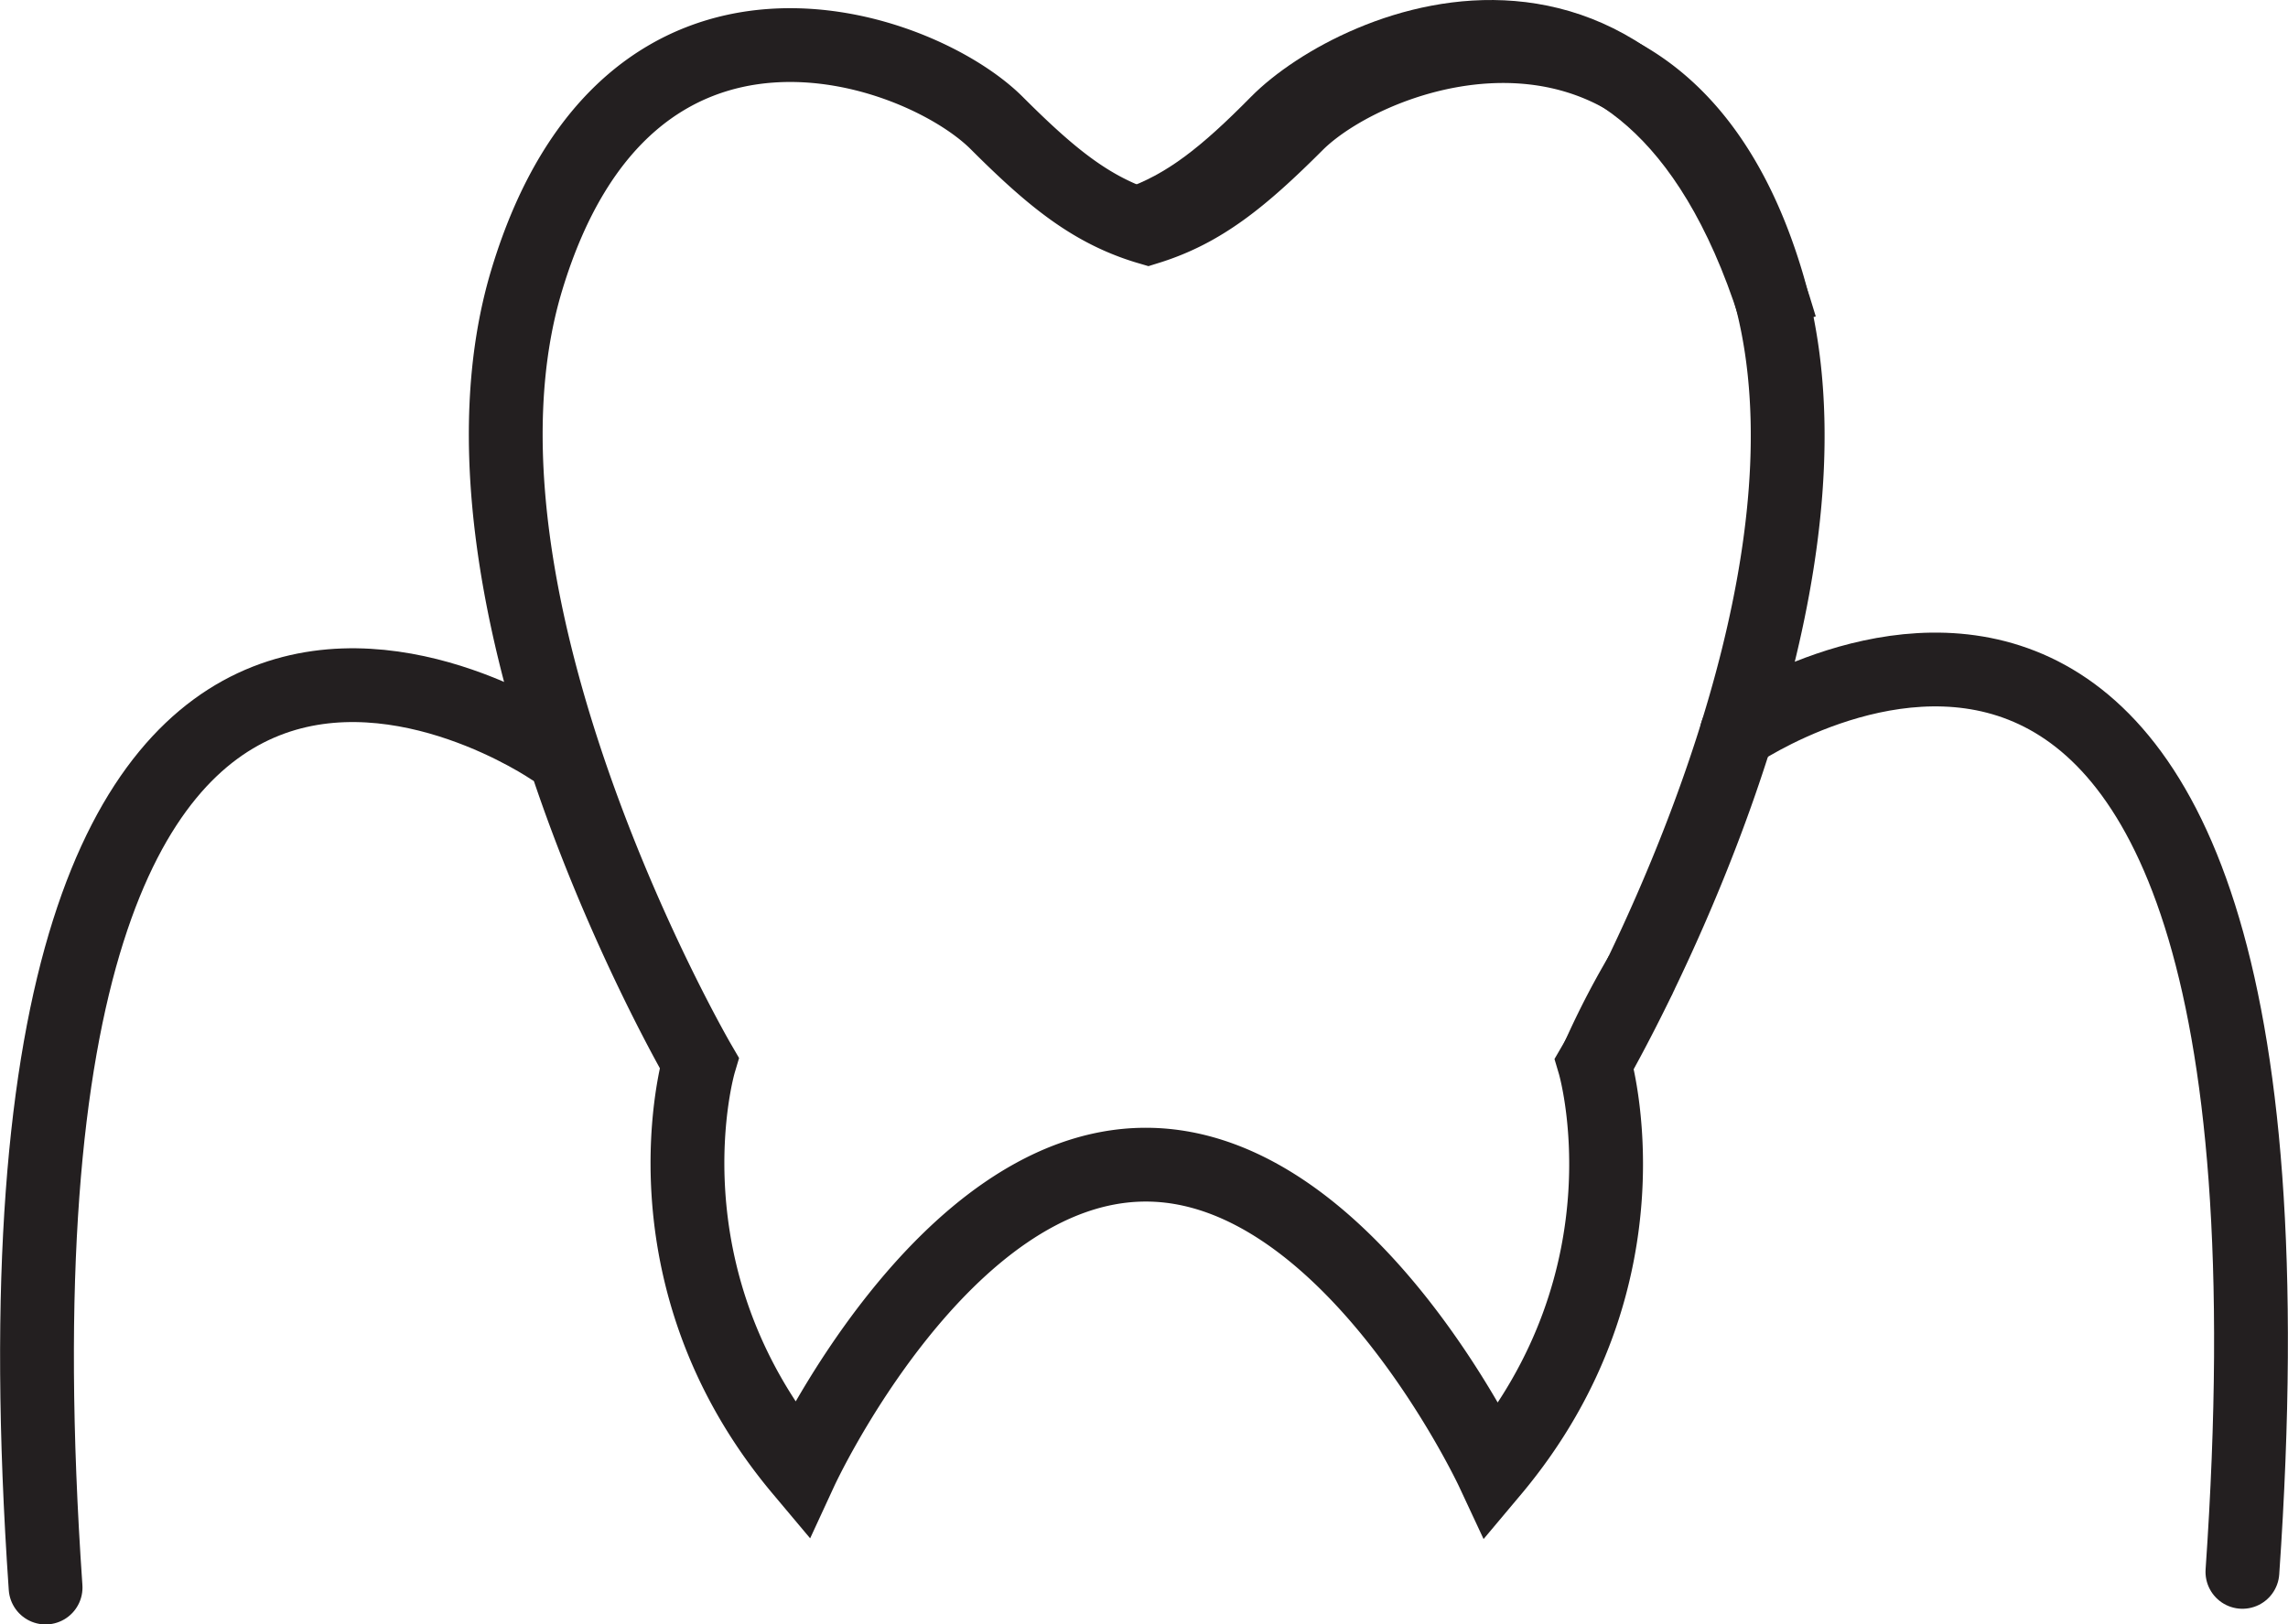 <svg id="Layer_22" data-name="Layer 22" xmlns="http://www.w3.org/2000/svg" viewBox="0 0 527 374.27"><defs><style>.cls-1,.cls-2{fill:none;stroke:#231f20;stroke-miterlimit:10;stroke-width:17px;}.cls-2{stroke-linecap:round;}</style></defs><path class="cls-1" d="M420.47,322.78a.39.39,0,0,1-.05.13c-6.17,12.79-10.68,20.55-10.68,20.55s14.43,48.71-23.46,93.82c0,0-32.94-70.58-79.86-70.58S227,437.07,227,437.07c-37.89-45.11-23.46-93.83-23.46-93.83s-62.05-106.51-39.69-180.43c23.45-77.58,90.21-54.13,108.25-36.08,12,12,20.73,19.16,32.16,23.2h0c.89.31,1.77.6,2.69.87,12.42-3.87,21.53-11.21,34.18-23.86,18-18,84.8-41.5,108.25,36.09C465.73,216.94,437.15,288.16,420.47,322.78Z" transform="translate(-42.5 -98.36)"/><path class="cls-1" d="M307,150.8" transform="translate(-42.5 -98.36)"/><path class="cls-1" d="M420.47,322.78" transform="translate(-42.5 -98.36)"/><path class="cls-1" d="M304.31,149.93c11.51-4,20.42-11.16,32.37-23.28,18-18.23,87.53-49.66,115.89,47" transform="translate(-42.5 -98.36)"/><path class="cls-1" d="M420.42,322.91a187.18,187.18,0,0,0-11.15,22.14" transform="translate(-42.5 -98.36)"/><path class="cls-2" d="M442.53,267.19S578.87,173.64,559,460.52" transform="translate(-42.5 -98.36)"/><path class="cls-2" d="M169.47,270.8S33.13,177.25,53,464.13" transform="translate(-42.5 -98.36)"/></svg>